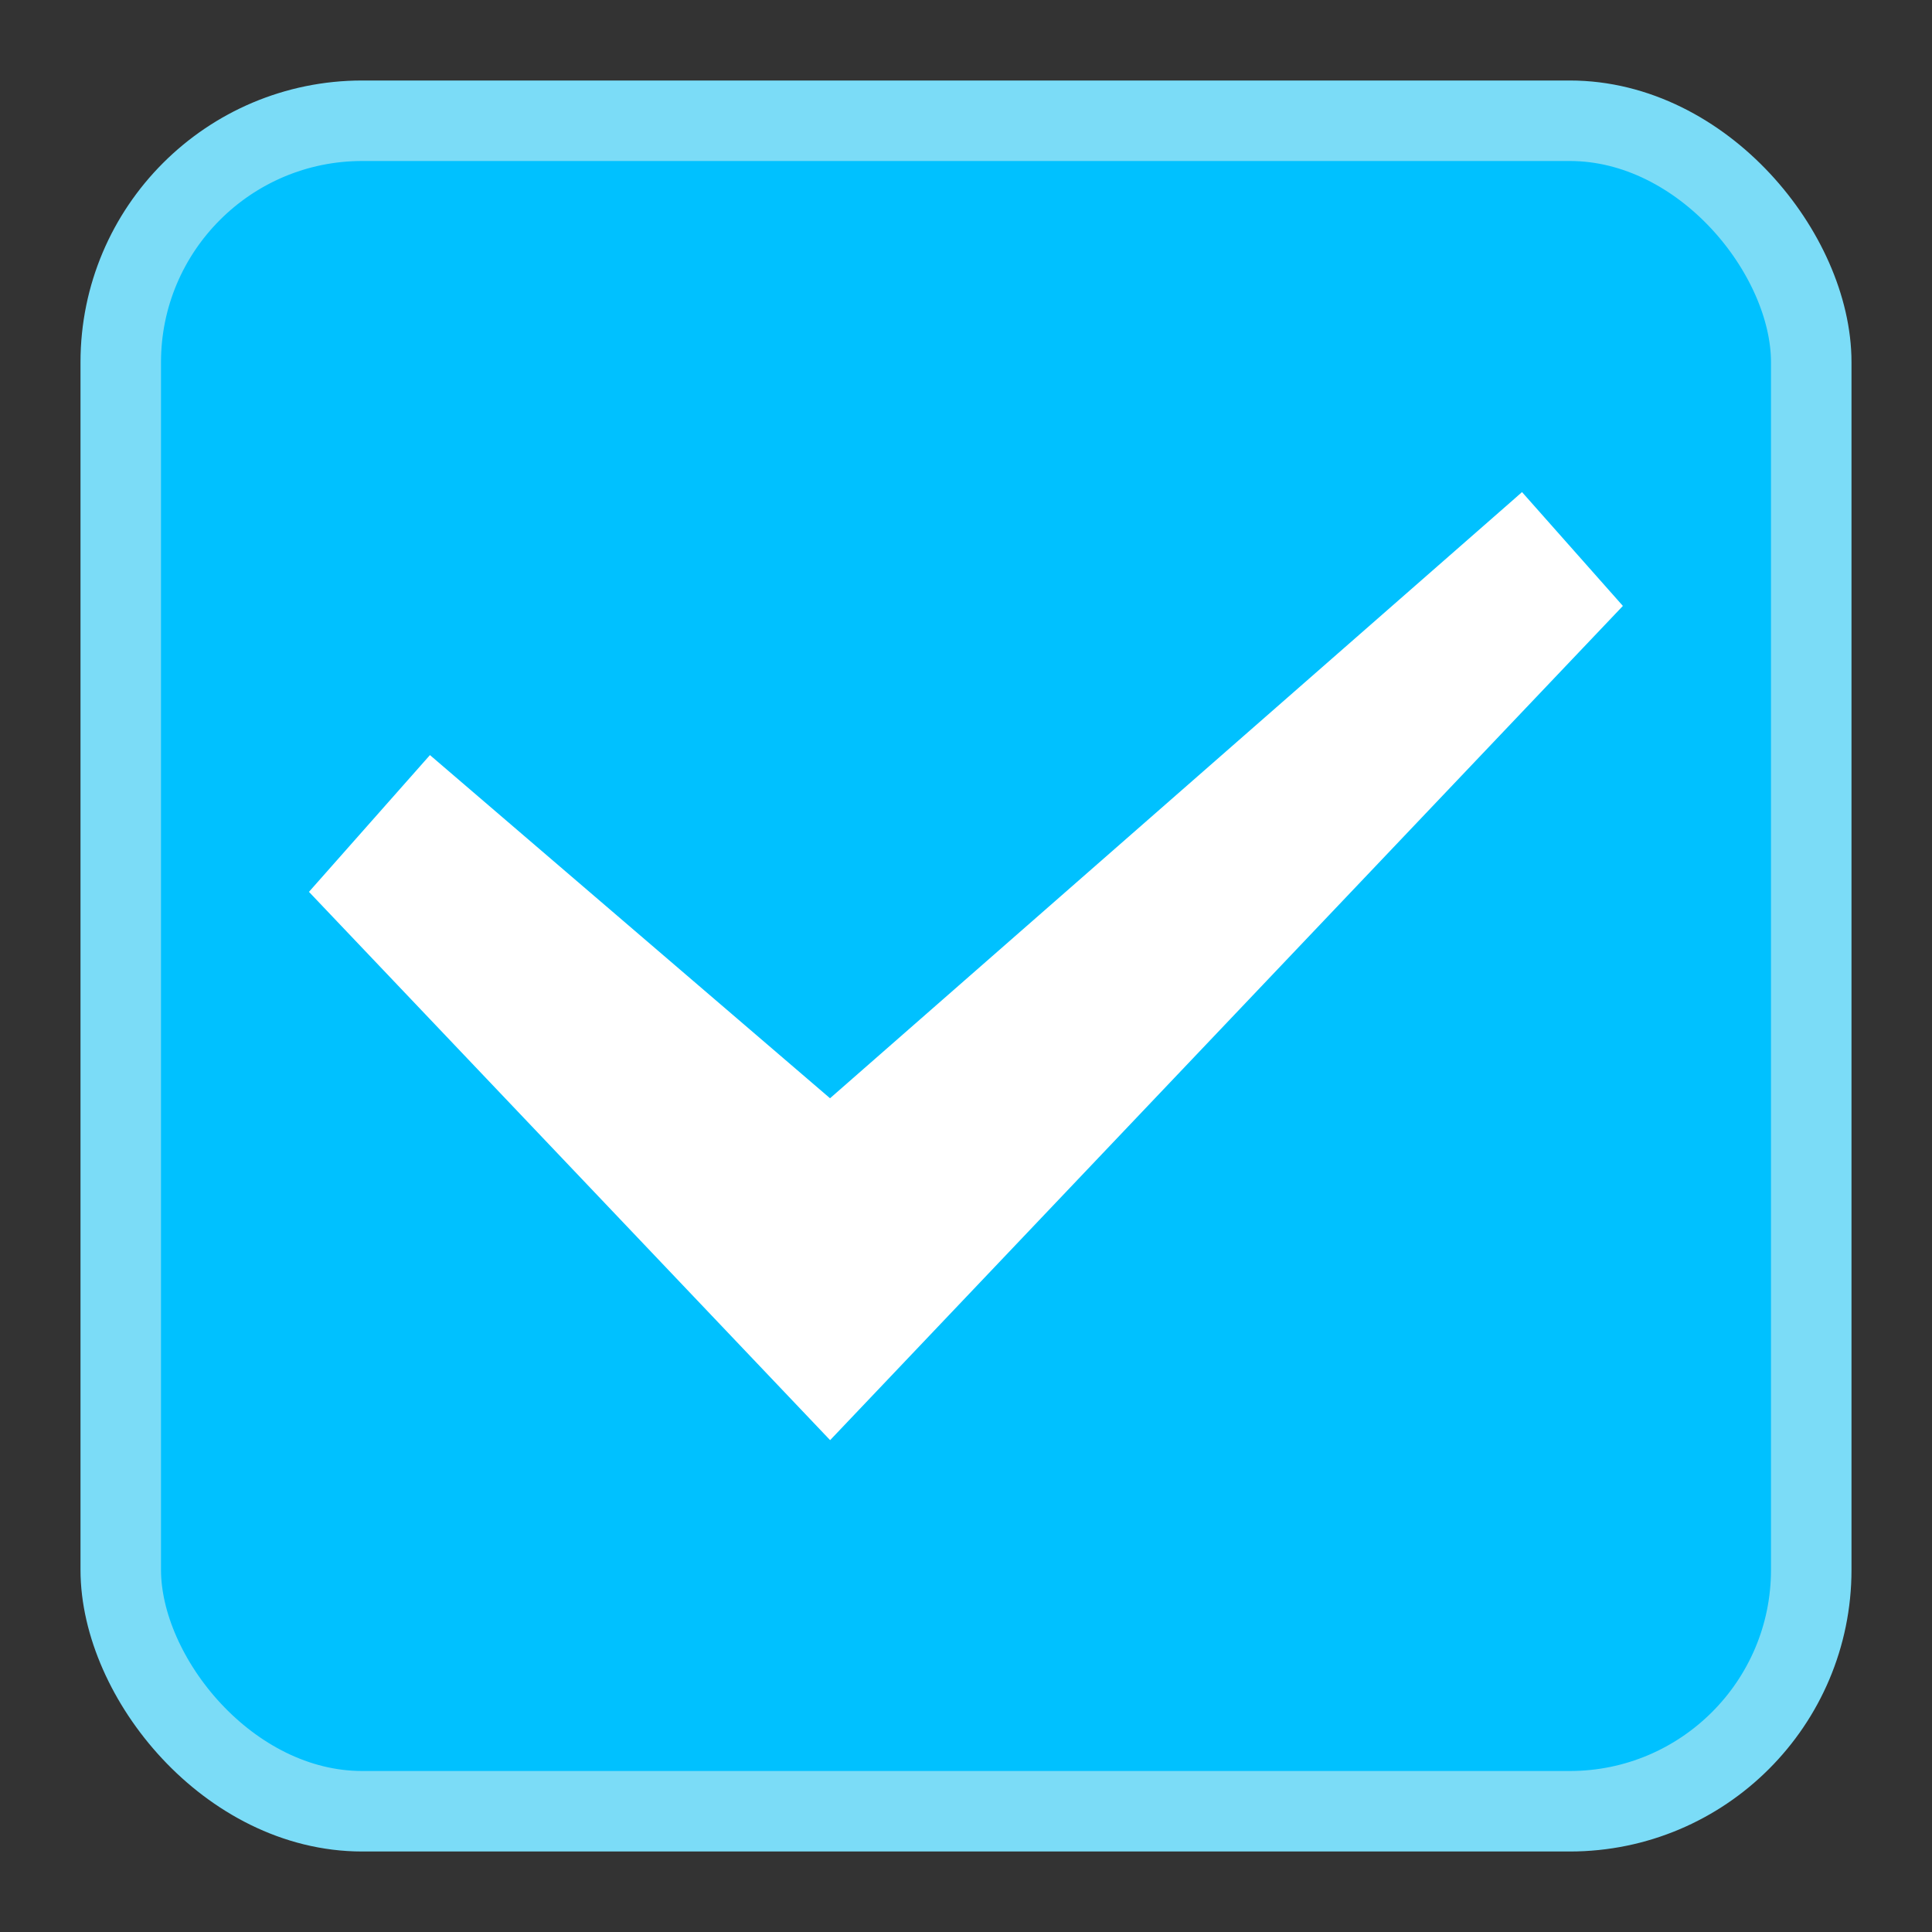<?xml version="1.0" encoding="UTF-8" standalone="no"?>
<svg
   width="24"
   height="24"
   version="1.1"
   id="svg6"
   sodipodi:docname="checkbox-focused-light.svg"
   inkscape:version="1.2 (1:1.2+202205241504+da316b6974)"
   xmlns:inkscape="http://www.inkscape.org/namespaces/inkscape"
   xmlns:sodipodi="http://sodipodi.sourceforge.net/DTD/sodipodi-0.dtd"
   xmlns="http://www.w3.org/2000/svg"
   xmlns:svg="http://www.w3.org/2000/svg">
  <rect width="100%" height="100%" fill="#333333" stroke="none"/>
  <defs
     id="defs10" />
  <sodipodi:namedview
     id="namedview8"
     pagecolor="#ffffff"
     bordercolor="#666666"
     borderopacity="1.0"
     inkscape:pageshadow="2"
     inkscape:pageopacity="0.0"
     inkscape:pagecheckerboard="0"
     showgrid="false"
     inkscape:zoom="24.166667"
     inkscape:cx="12.041379"
     inkscape:cy="12.062069"
     inkscape:current-layer="svg6"
     inkscape:showpageshadow="2"
     inkscape:deskcolor="#d1d1d1" />
  <rect
     x="1.5"
     y="1.5"
     width="21"
     height="21"
     rx="3"
     fill="#e34b16"
     stroke="#f1916f"
     stroke-linejoin="round"
     id="rect2"
     style="fill:#00c1ff;fill-opacity:1;stroke:#7bdcf7;stroke-opacity:1" />
  <path
     d="m20.16 7.527-1.253-1.414-.118.104-8.478 7.426-4.97-4.263-1.503 1.699 6.474 6.811z"
     fill="#fff"
     fill-rule="evenodd"
     id="path4" />
</svg>
